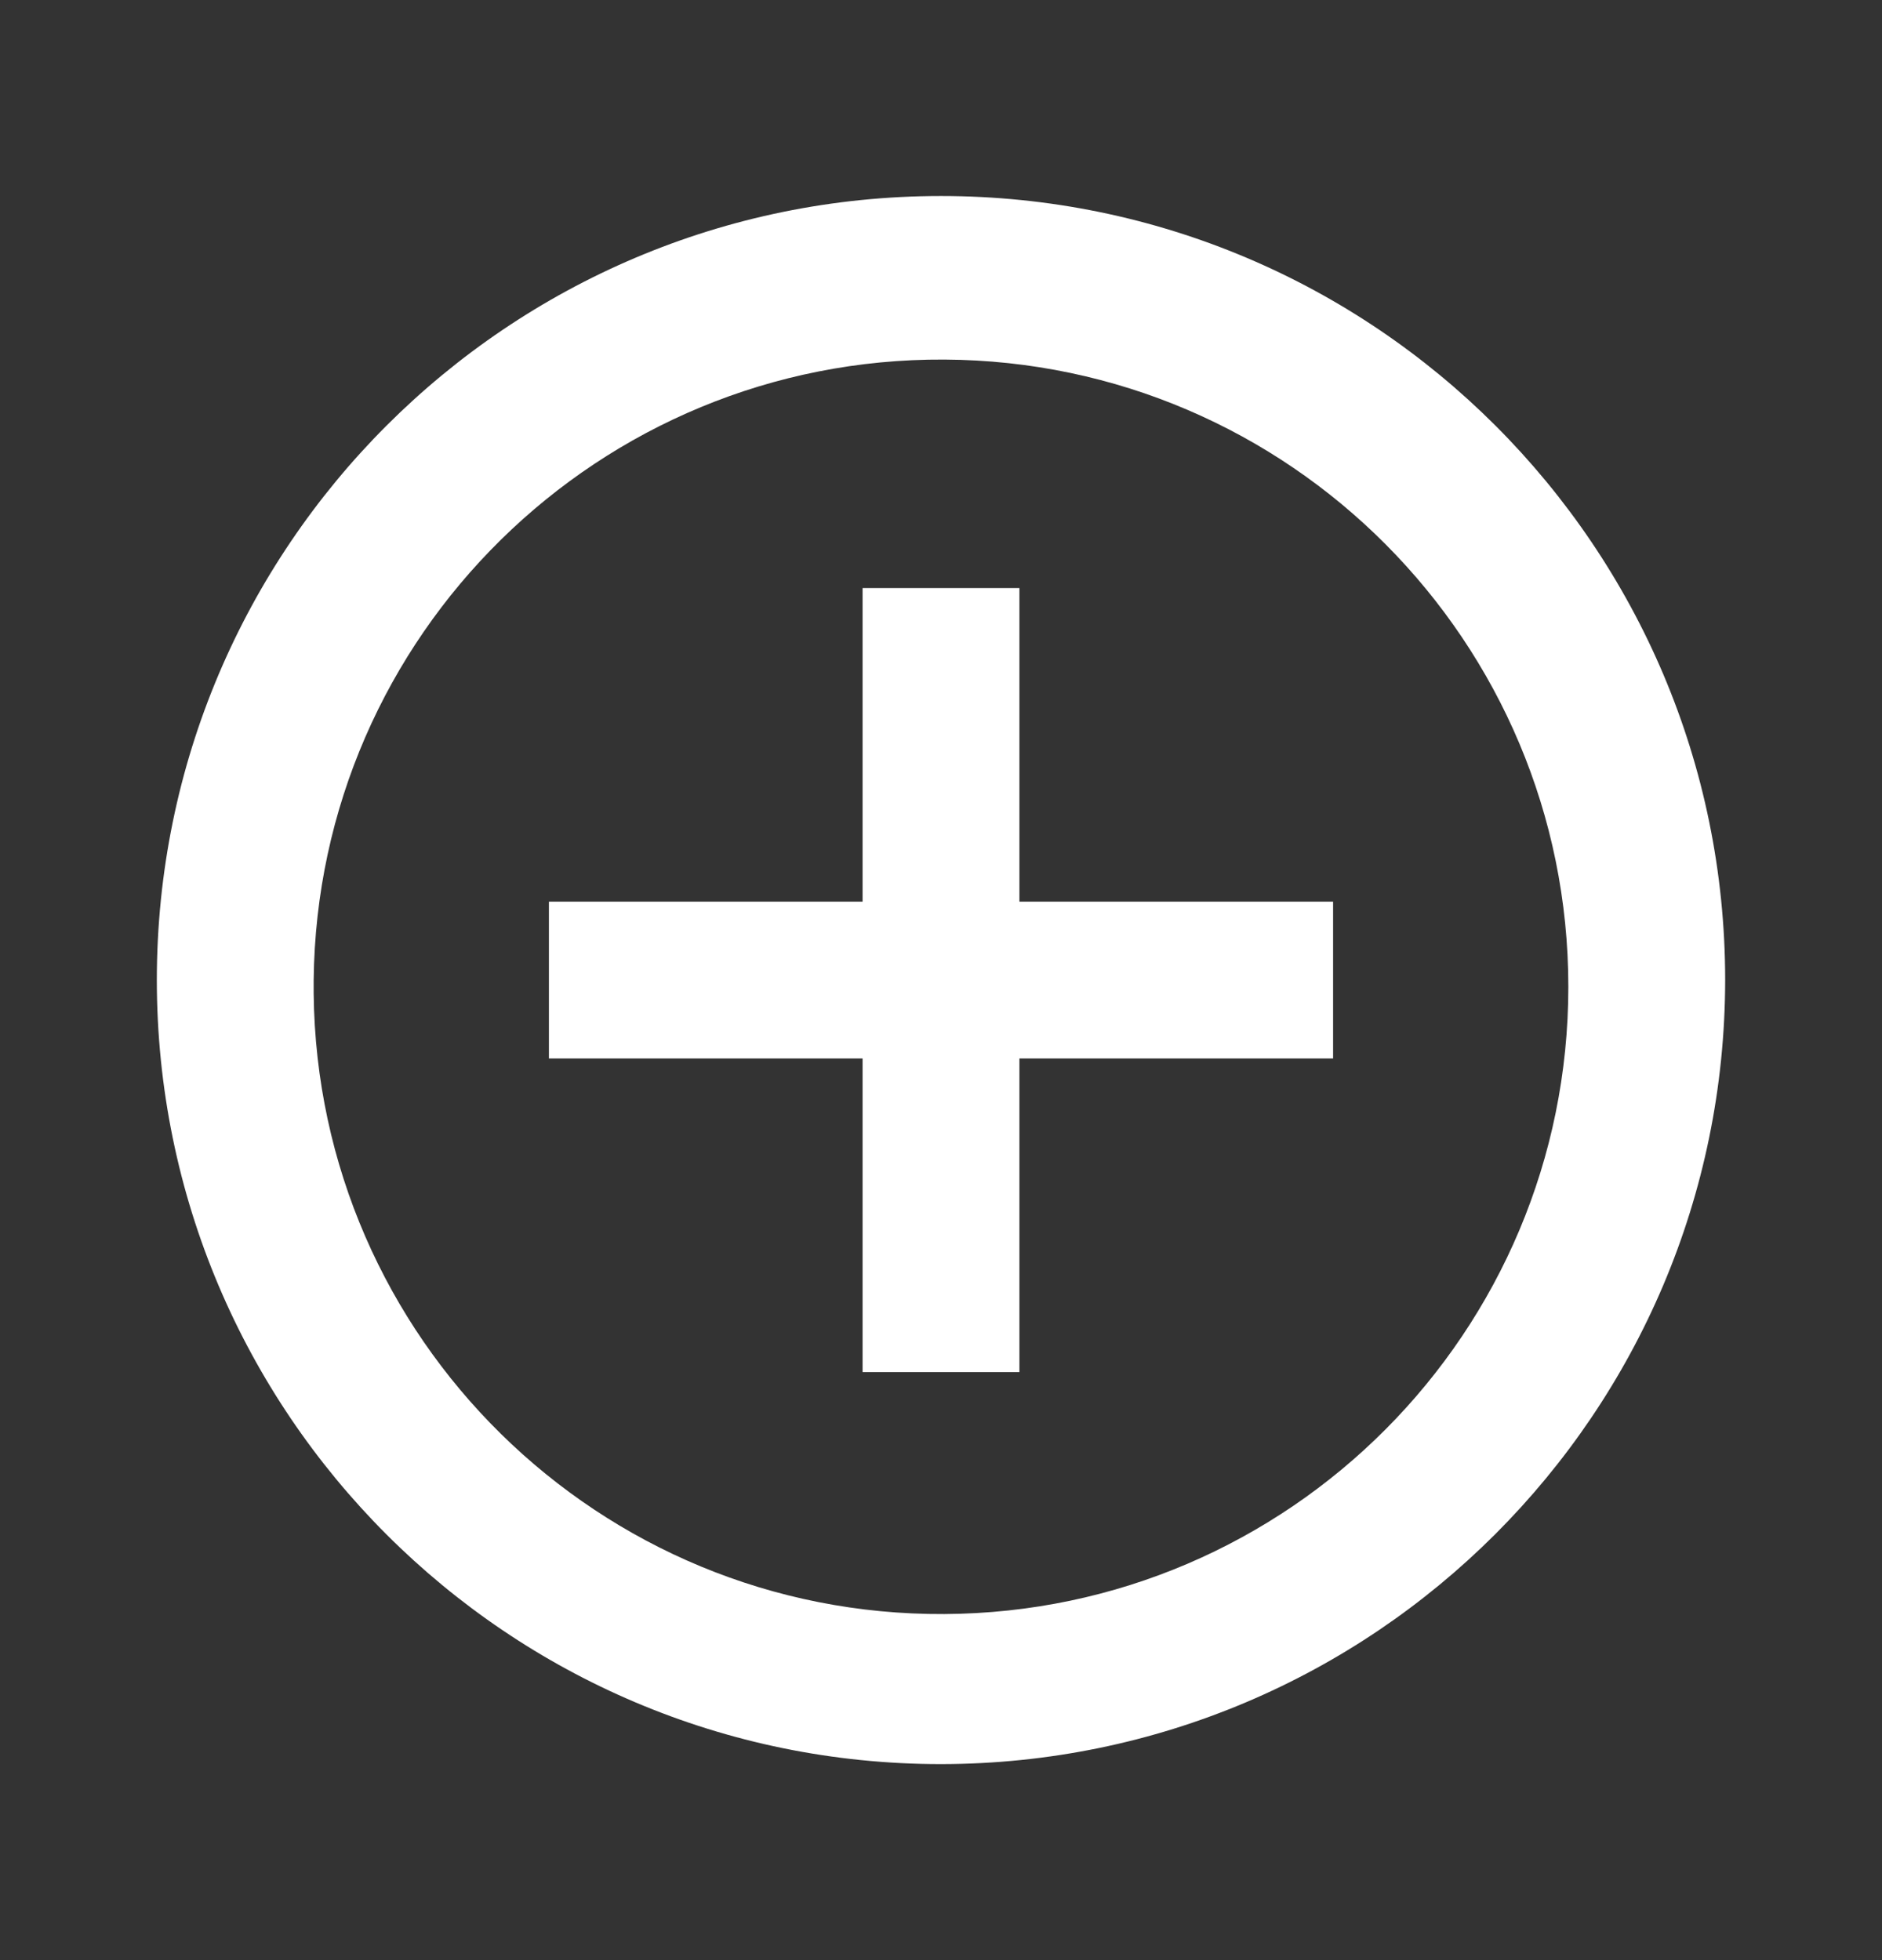 <svg width="24" height="25" viewBox="0 0 24 25" fill="none" xmlns="http://www.w3.org/2000/svg">
<rect x="0" y="0" width="24" height="25" fill="#333333" stroke="none"/>
<path d="M12 22.5C6.477 22.5 2 18.023 2 12.5C2 6.977 6.477 2.5 12 2.5C17.523 2.5 22 6.977 22 12.5C21.994 18.02 17.52 22.494 12 22.5ZM4 12.672C4.047 17.073 7.641 20.61 12.043 20.586C16.444 20.562 20 16.988 20 12.586C20 8.185 16.444 4.61 12.043 4.586C7.641 4.562 4.047 8.099 4 12.5V12.672ZM13 17.5H11V13.5H7V11.5H11V7.5H13V11.5H17V13.5H13V17.5Z" fill="white"/>
</svg>
